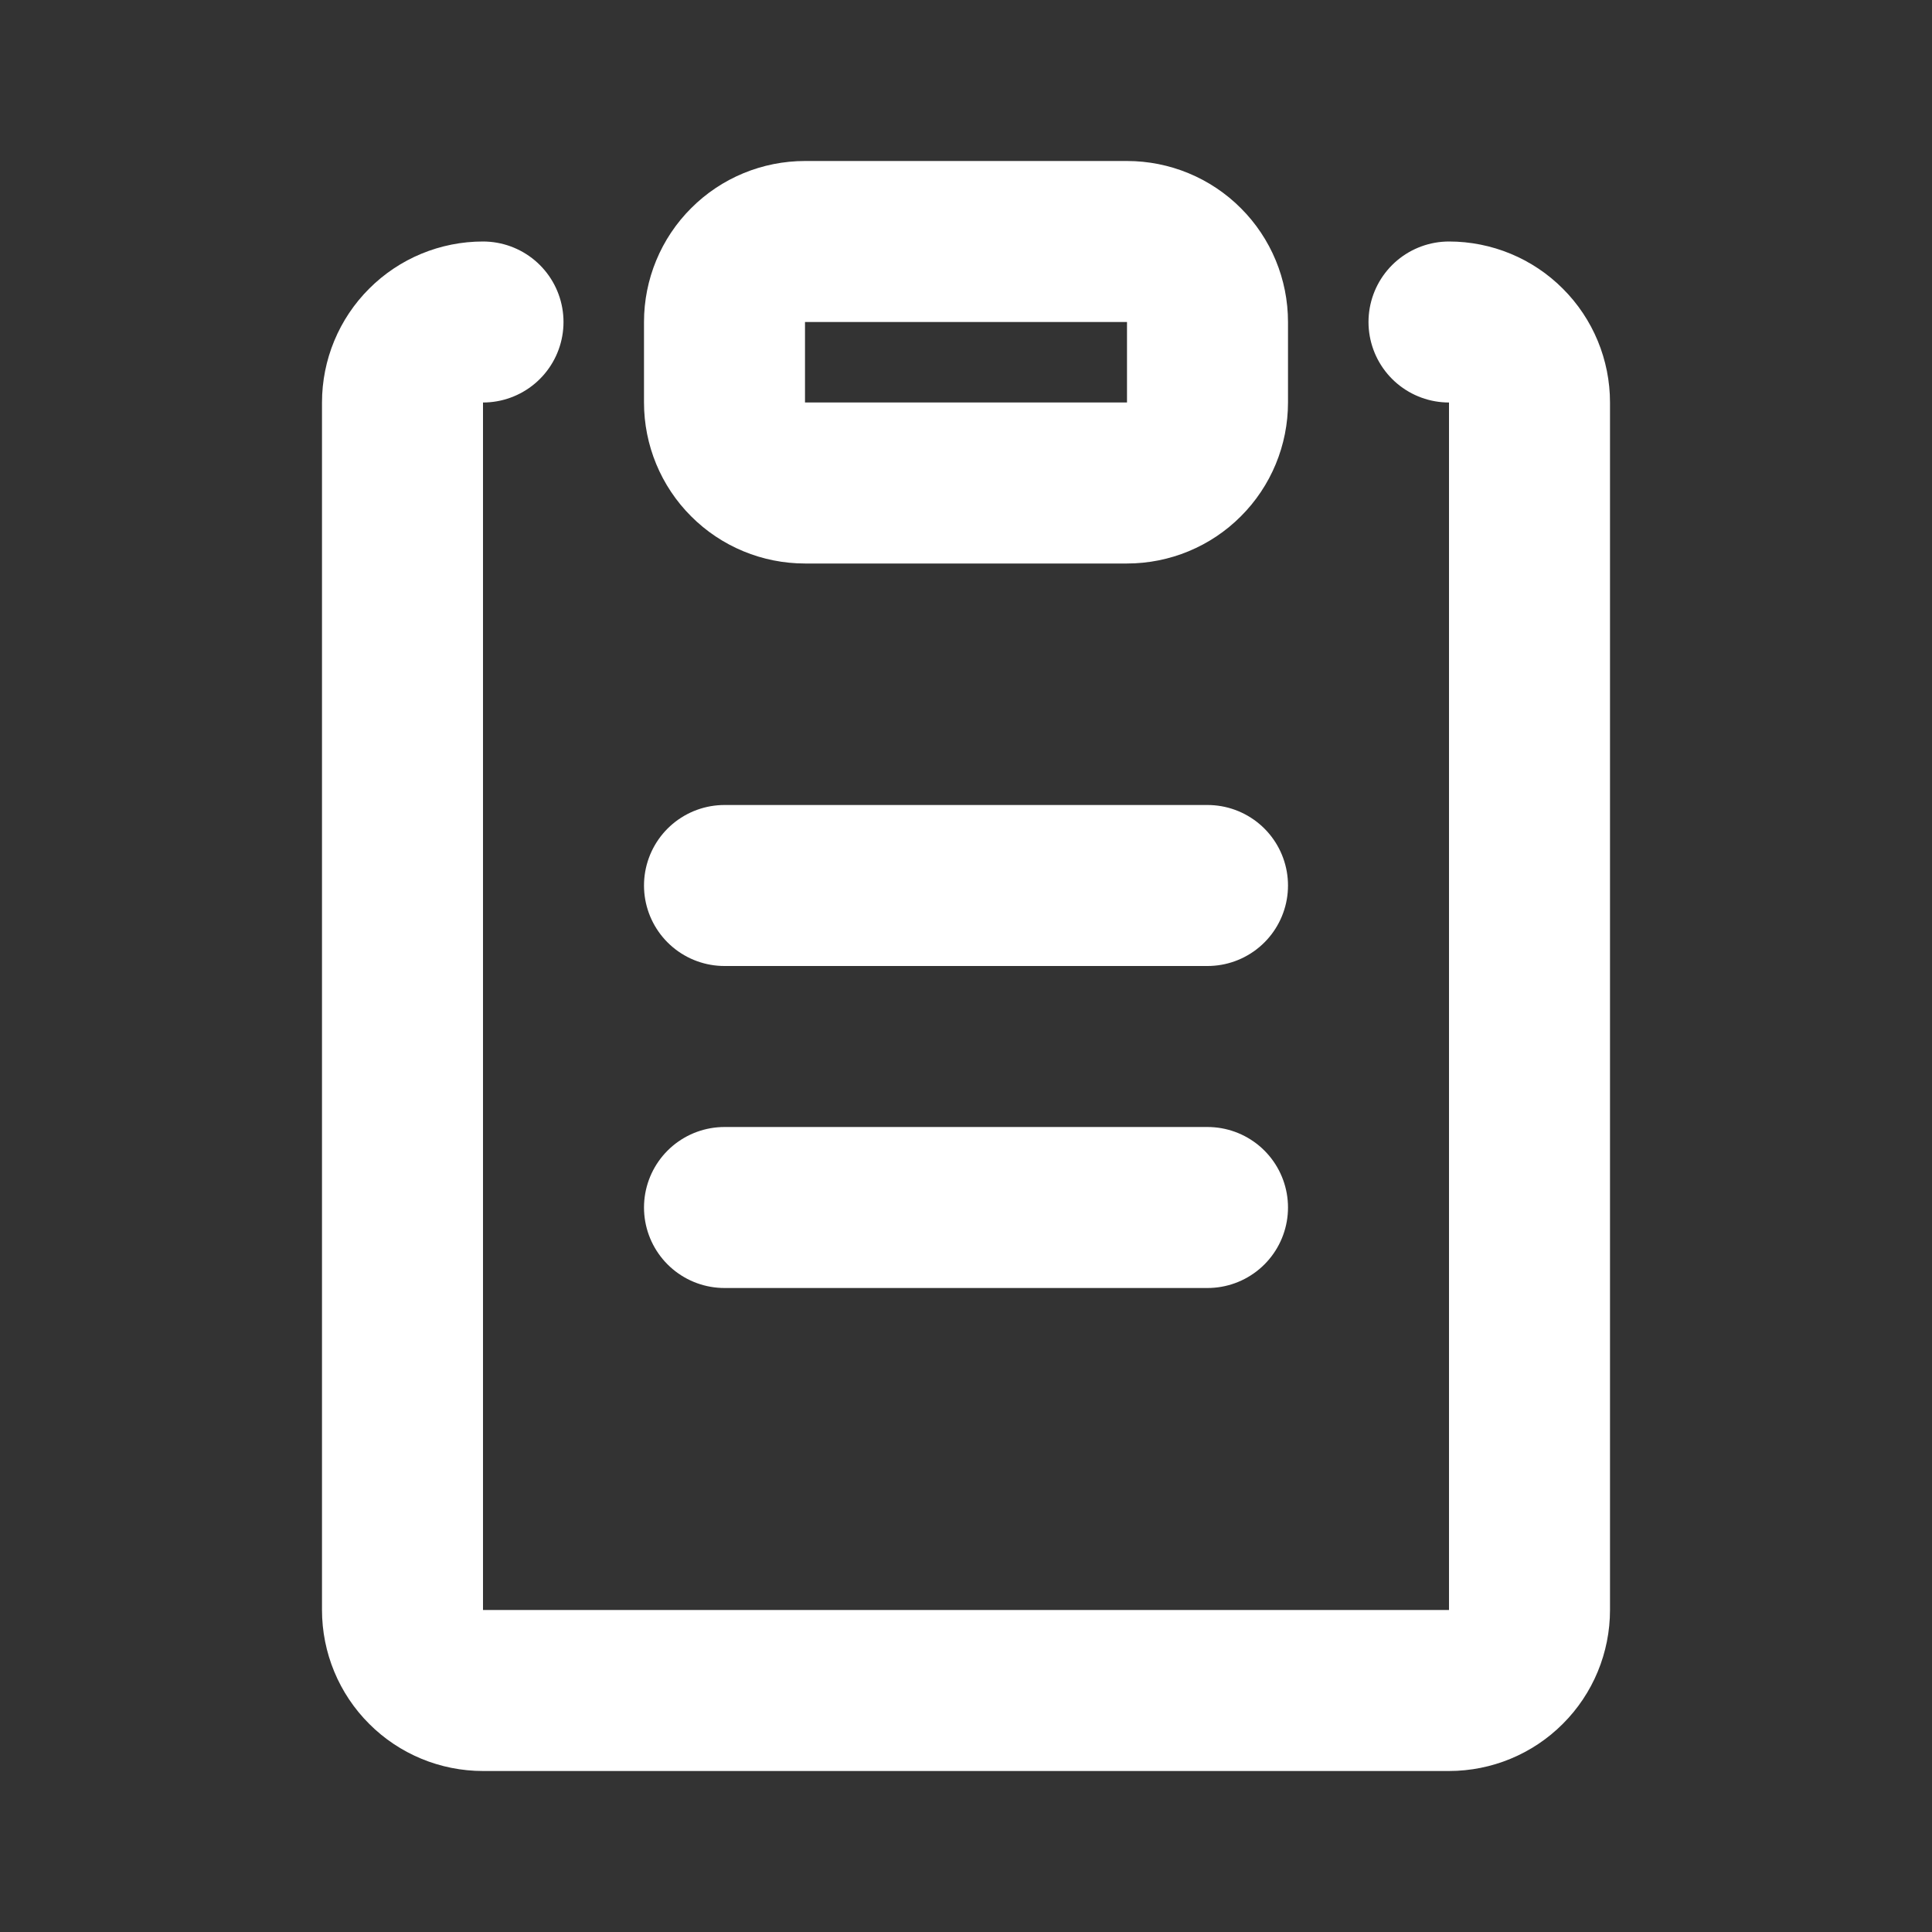 <svg width="24" height="24" viewBox="0 0 24 24" fill="none" xmlns="http://www.w3.org/2000/svg">
<rect x="0" y="0" width="24" height="24" fill="#333333" stroke="none"/>
<path d="M18 4C18.265 4 18.52 4.105 18.707 4.293C18.895 4.48 19 4.735 19 5V20C19 20.265 18.895 20.52 18.707 20.707C18.52 20.895 18.265 21 18 21H6C5.735 21 5.48 20.895 5.293 20.707C5.105 20.52 5 20.265 5 20V5C5 4.735 5.105 4.48 5.293 4.293C5.48 4.105 5.735 4 6 4" stroke="white" stroke-width="2" stroke-linecap="round" stroke-linejoin="round"/>
<path d="M9 15H15M14 6H10C9.735 6 9.48 5.895 9.293 5.707C9.105 5.52 9 5.265 9 5V4C9 3.735 9.105 3.48 9.293 3.293C9.48 3.105 9.735 3 10 3H14C14.265 3 14.52 3.105 14.707 3.293C14.895 3.48 15 3.735 15 4V5C15 5.265 14.895 5.52 14.707 5.707C14.52 5.895 14.265 6 14 6ZM9 11H15H9Z" stroke="white" stroke-width="2" stroke-linecap="round" stroke-linejoin="round"/>
</svg>
